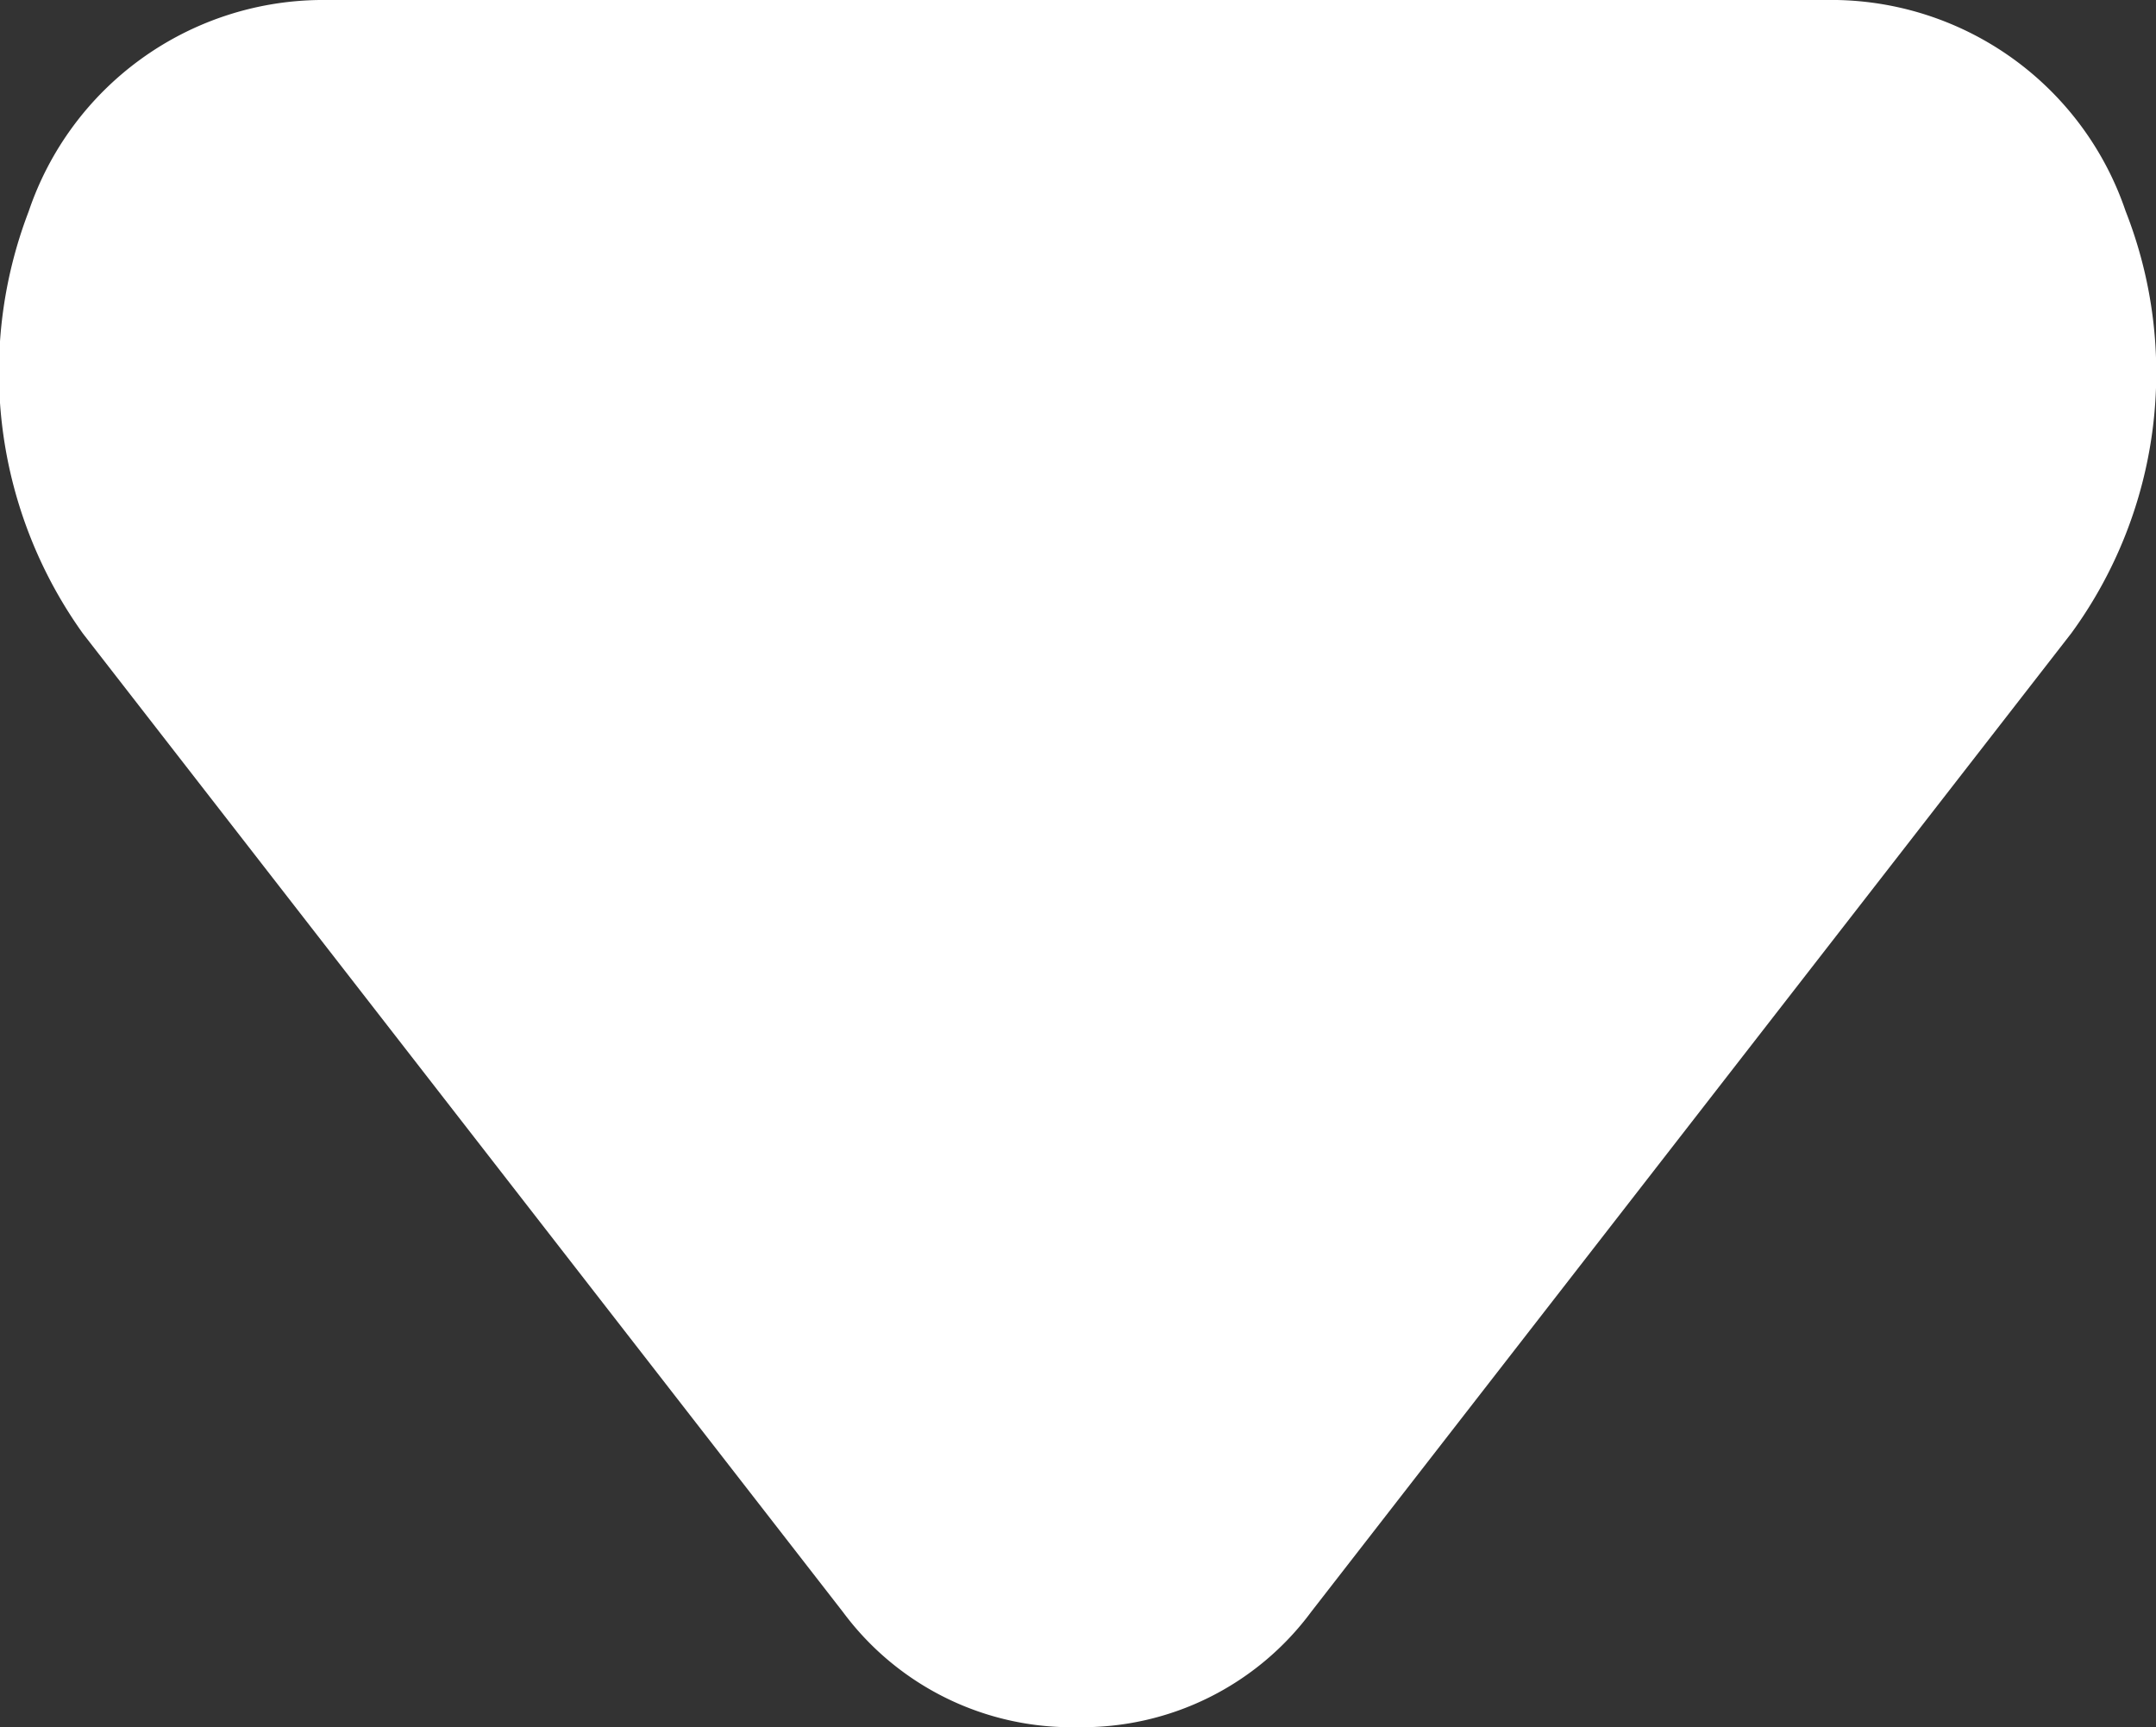 <svg id="dropdown" xmlns="http://www.w3.org/2000/svg" width="6.24" height="5" viewBox="0 0 6.24 5">
  <rect x="0" y="0" width="6.24" height="5" fill="#333333" stroke="none"/>
  <path id="Path_39414" data-name="Path 39414" d="M9.151,13a.824.824,0,0,1-.68-.333l-2.2-2.833a1.3,1.3,0,0,1-.157-1.222A.9.9,0,0,1,6.956,8h4.391a.9.9,0,0,1,.836.611,1.279,1.279,0,0,1-.157,1.222l-2.2,2.833A.824.824,0,0,1,9.151,13Z" transform="translate(-6.031 -8)" fill="#fff"/>
</svg>
